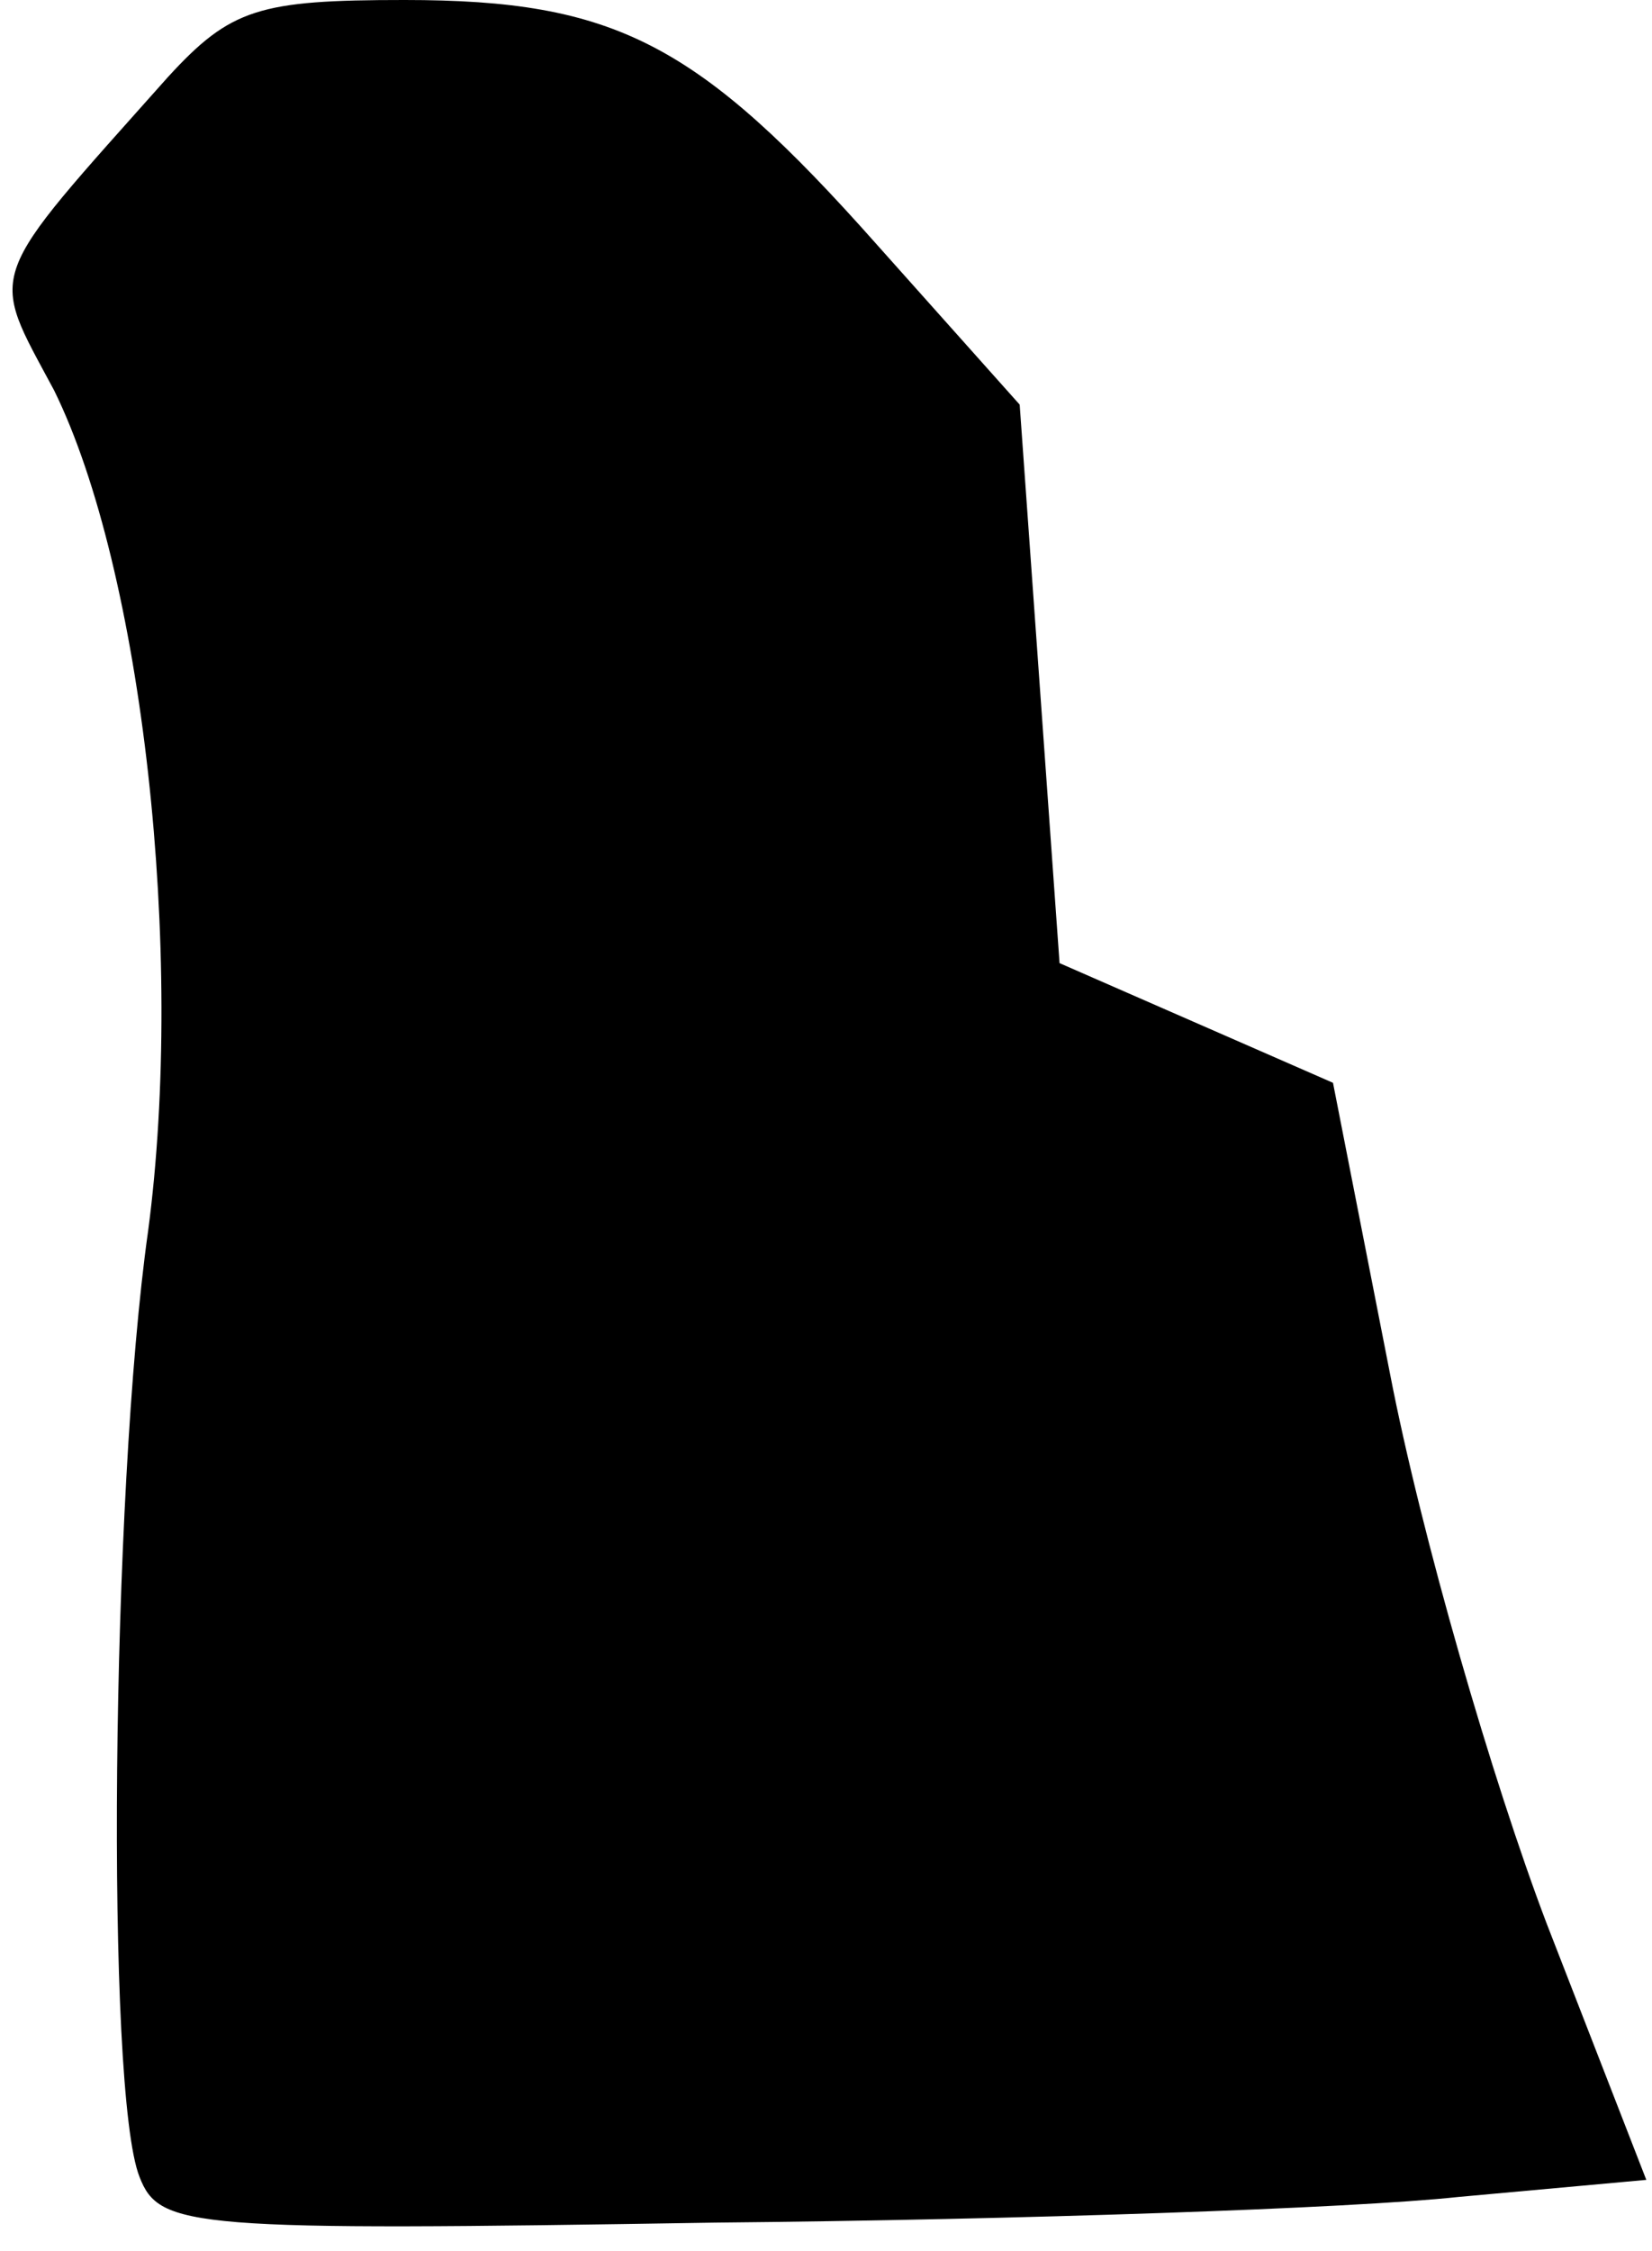 <?xml version="1.0" standalone="no"?>
<!DOCTYPE svg PUBLIC "-//W3C//DTD SVG 20010904//EN"
 "http://www.w3.org/TR/2001/REC-SVG-20010904/DTD/svg10.dtd">
<svg version="1.0" xmlns="http://www.w3.org/2000/svg"
 width="58pt" height="79pt" viewBox="0 0 58 79"
 preserveAspectRatio="xMidYMid meet">
<g transform="translate(0,79) scale(0.1,-0.1)"
fill="#000000" stroke="none">
<path fill="#000000" stroke="none" d="M59 763 c-65 -73 -63 -67 -40 -110 31
-63 46 -197 33 -295 -13 -92 -15 -302 -3 -332 7 -18 18 -19 202 -16 107 1 224
5 261 9 l66 6 -35 90 c-19 50 -44 136 -55 193 l-20 102 -48 21 -48 21 -7 98
-7 98 -50 56 c-63 71 -92 86 -166 86 -51 0 -61 -3 -83 -27z"/>
</g>
</svg>
